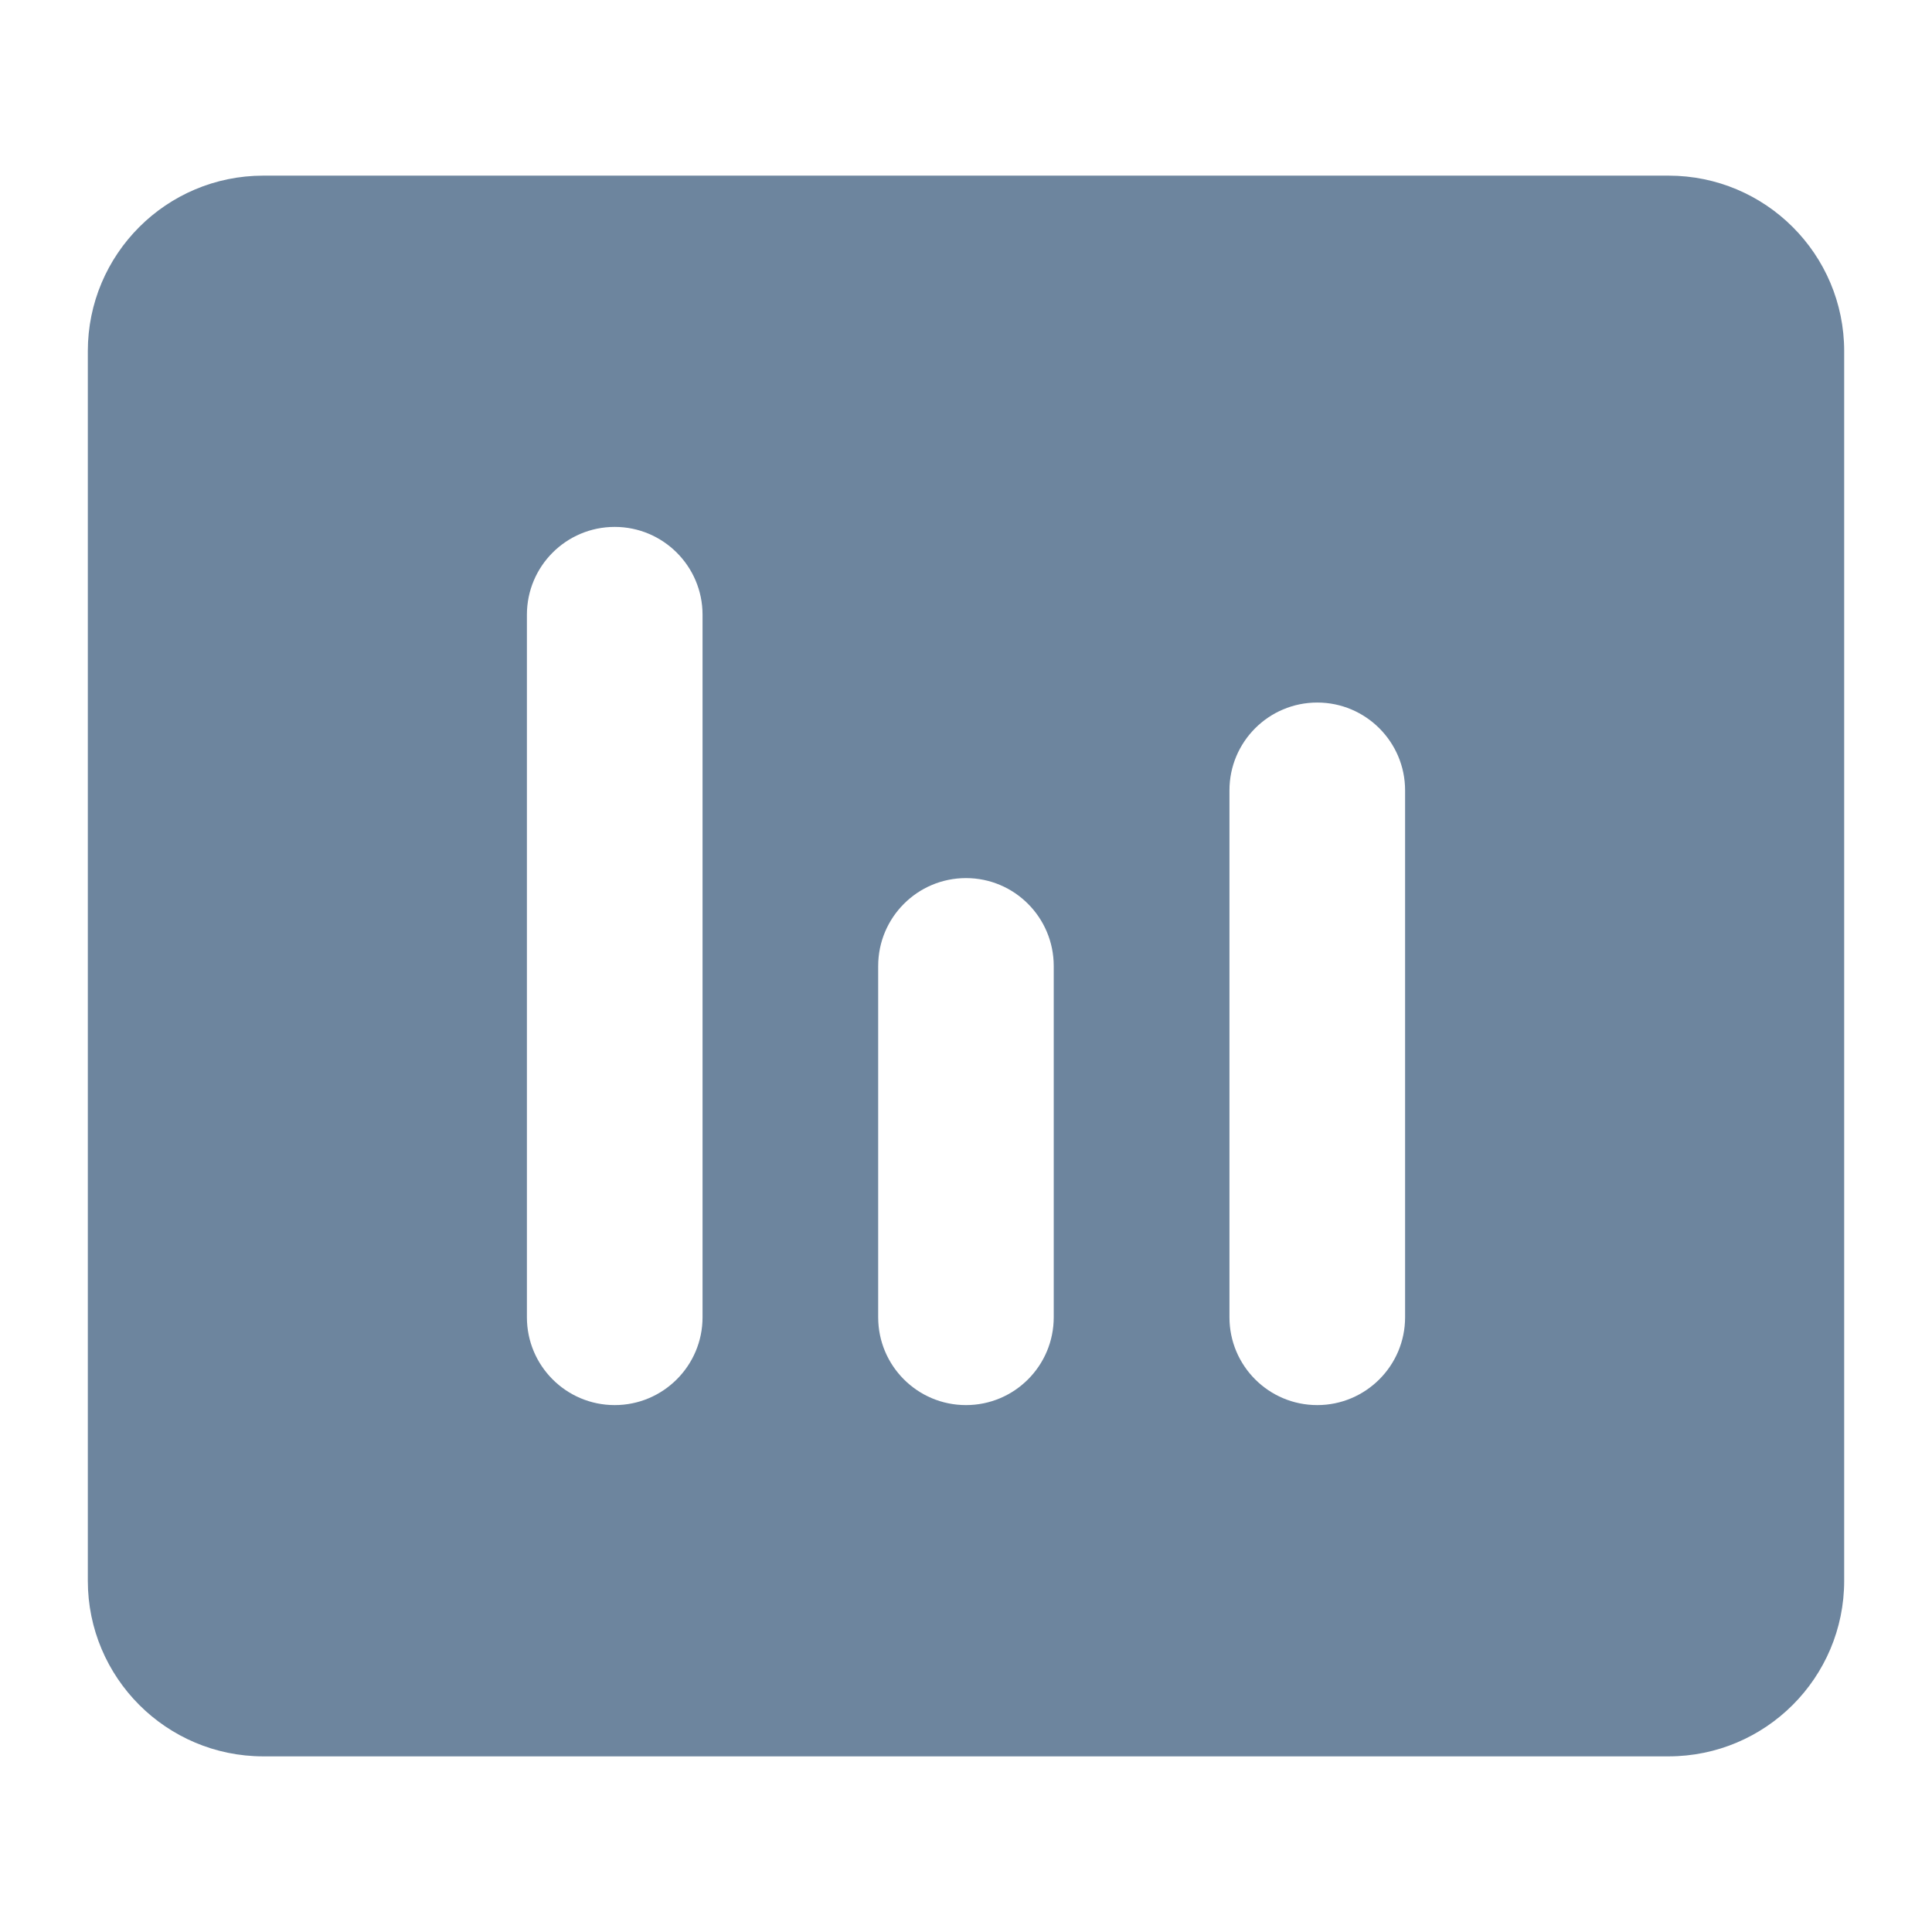 <?xml version="1.0" encoding="UTF-8" standalone="no"?>
<svg width="22px" height="22px" viewBox="0 0 22 22" version="1.1" xmlns="http://www.w3.org/2000/svg" xmlns:xlink="http://www.w3.org/1999/xlink">
    <!-- Generator: Sketch 44.1 (41455) - http://www.bohemiancoding.com/sketch -->
    <title>Dashboard</title>
    <desc>Created with Sketch.</desc>
    <defs>
        <linearGradient xmlns="http://www.w3.org/2000/svg" id="blue-gradient" x1="26.97%" x2="74.831%" y1="-36.06%" y2="116.846%">
            <stop offset="0%" stop-color="#083BC1"></stop>
            <stop offset="40.39%" stop-color="#0747C4"></stop>
            <stop offset="100%" stop-color="#07B2D7"></stop>
        </linearGradient>
    </defs>
    <g id="Navigation-icons" stroke="none" stroke-width="1" fill="none" fill-rule="evenodd">
        <g id="Dashboard" fill="#6D859E">
            <path d="M16,15 C16,15.552 15.551,16 15,16 C14.447,16 14,15.552 14,15 L14,9 C14,8.448 14.447,8 15,8 C15.551,8 16,8.448 16,9 L16,15 Z M11.999,15 C11.999,15.552 11.552,16 11,16 C10.447,16 10,15.552 10,15 L10,11 C10,10.448 10.447,9.999 11,9.999 C11.552,9.999 11.999,10.448 11.999,11 L11.999,15 Z M8,15 C8,15.552 7.551,16 7,16 C6.447,16 6,15.552 6,15 L6,7 C6,6.448 6.447,6 7,6 C7.551,6 8,6.448 8,7 L8,15 Z M18.999,2 L2.999,2 C1.895,2 1,2.895 1,3.999 L1,18 C1,19.104 1.895,20 2.999,20 L18.999,20 C20.105,20 21,19.104 21,18 L21,3.999 C21,2.895 20.105,2 18.999,2 L18.999,2 Z" id="dash"></path>
        </g>
    </g>
</svg>
